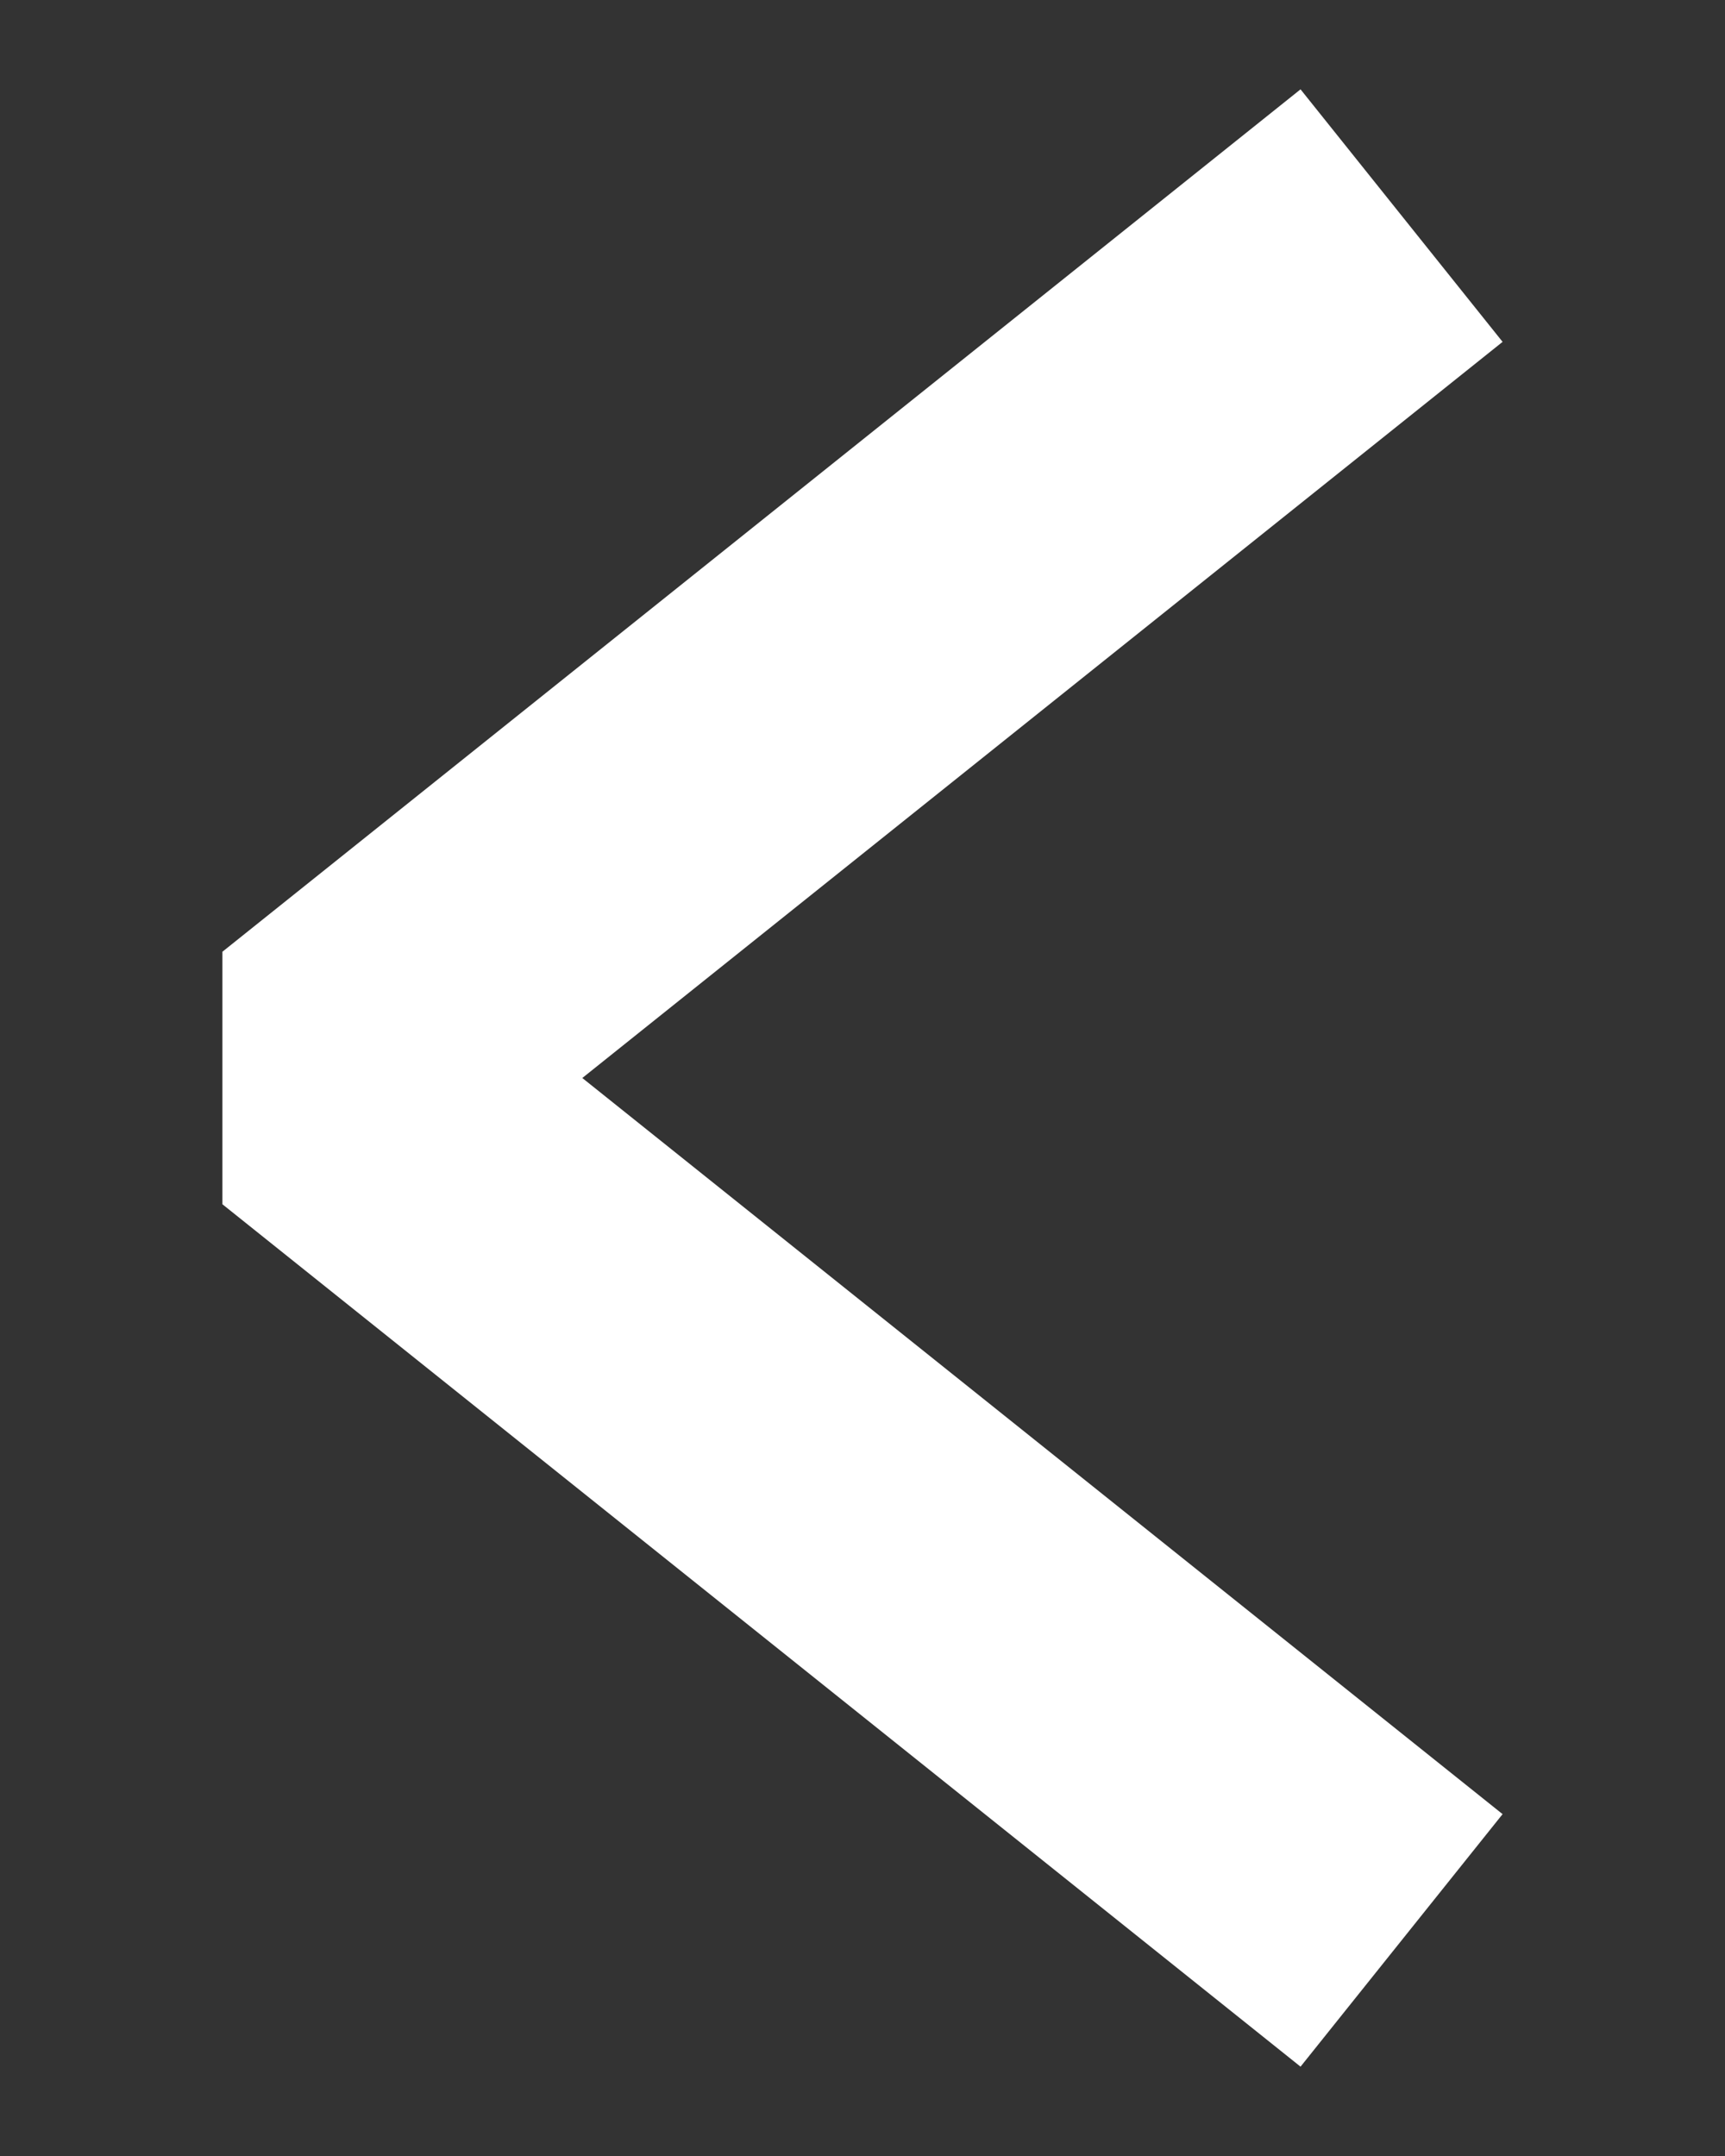 <svg xmlns="http://www.w3.org/2000/svg" width="8" height="10" viewBox="0 0 8 10">
    <rect x="0" y="0" width="8" height="10" fill="#333333" stroke="none"/>
    <rect data-name="사각형 19412" width="8" height="10" rx="2" style="fill:none"/>
    <path data-name="패스 370" d="m-2859.621-1613.425-5 4 5 4" transform="translate(2866.121 1614.425)" style="stroke:#fff;stroke-linejoin:bevel;stroke-width:1.5px;fill:none"/>
</svg>
